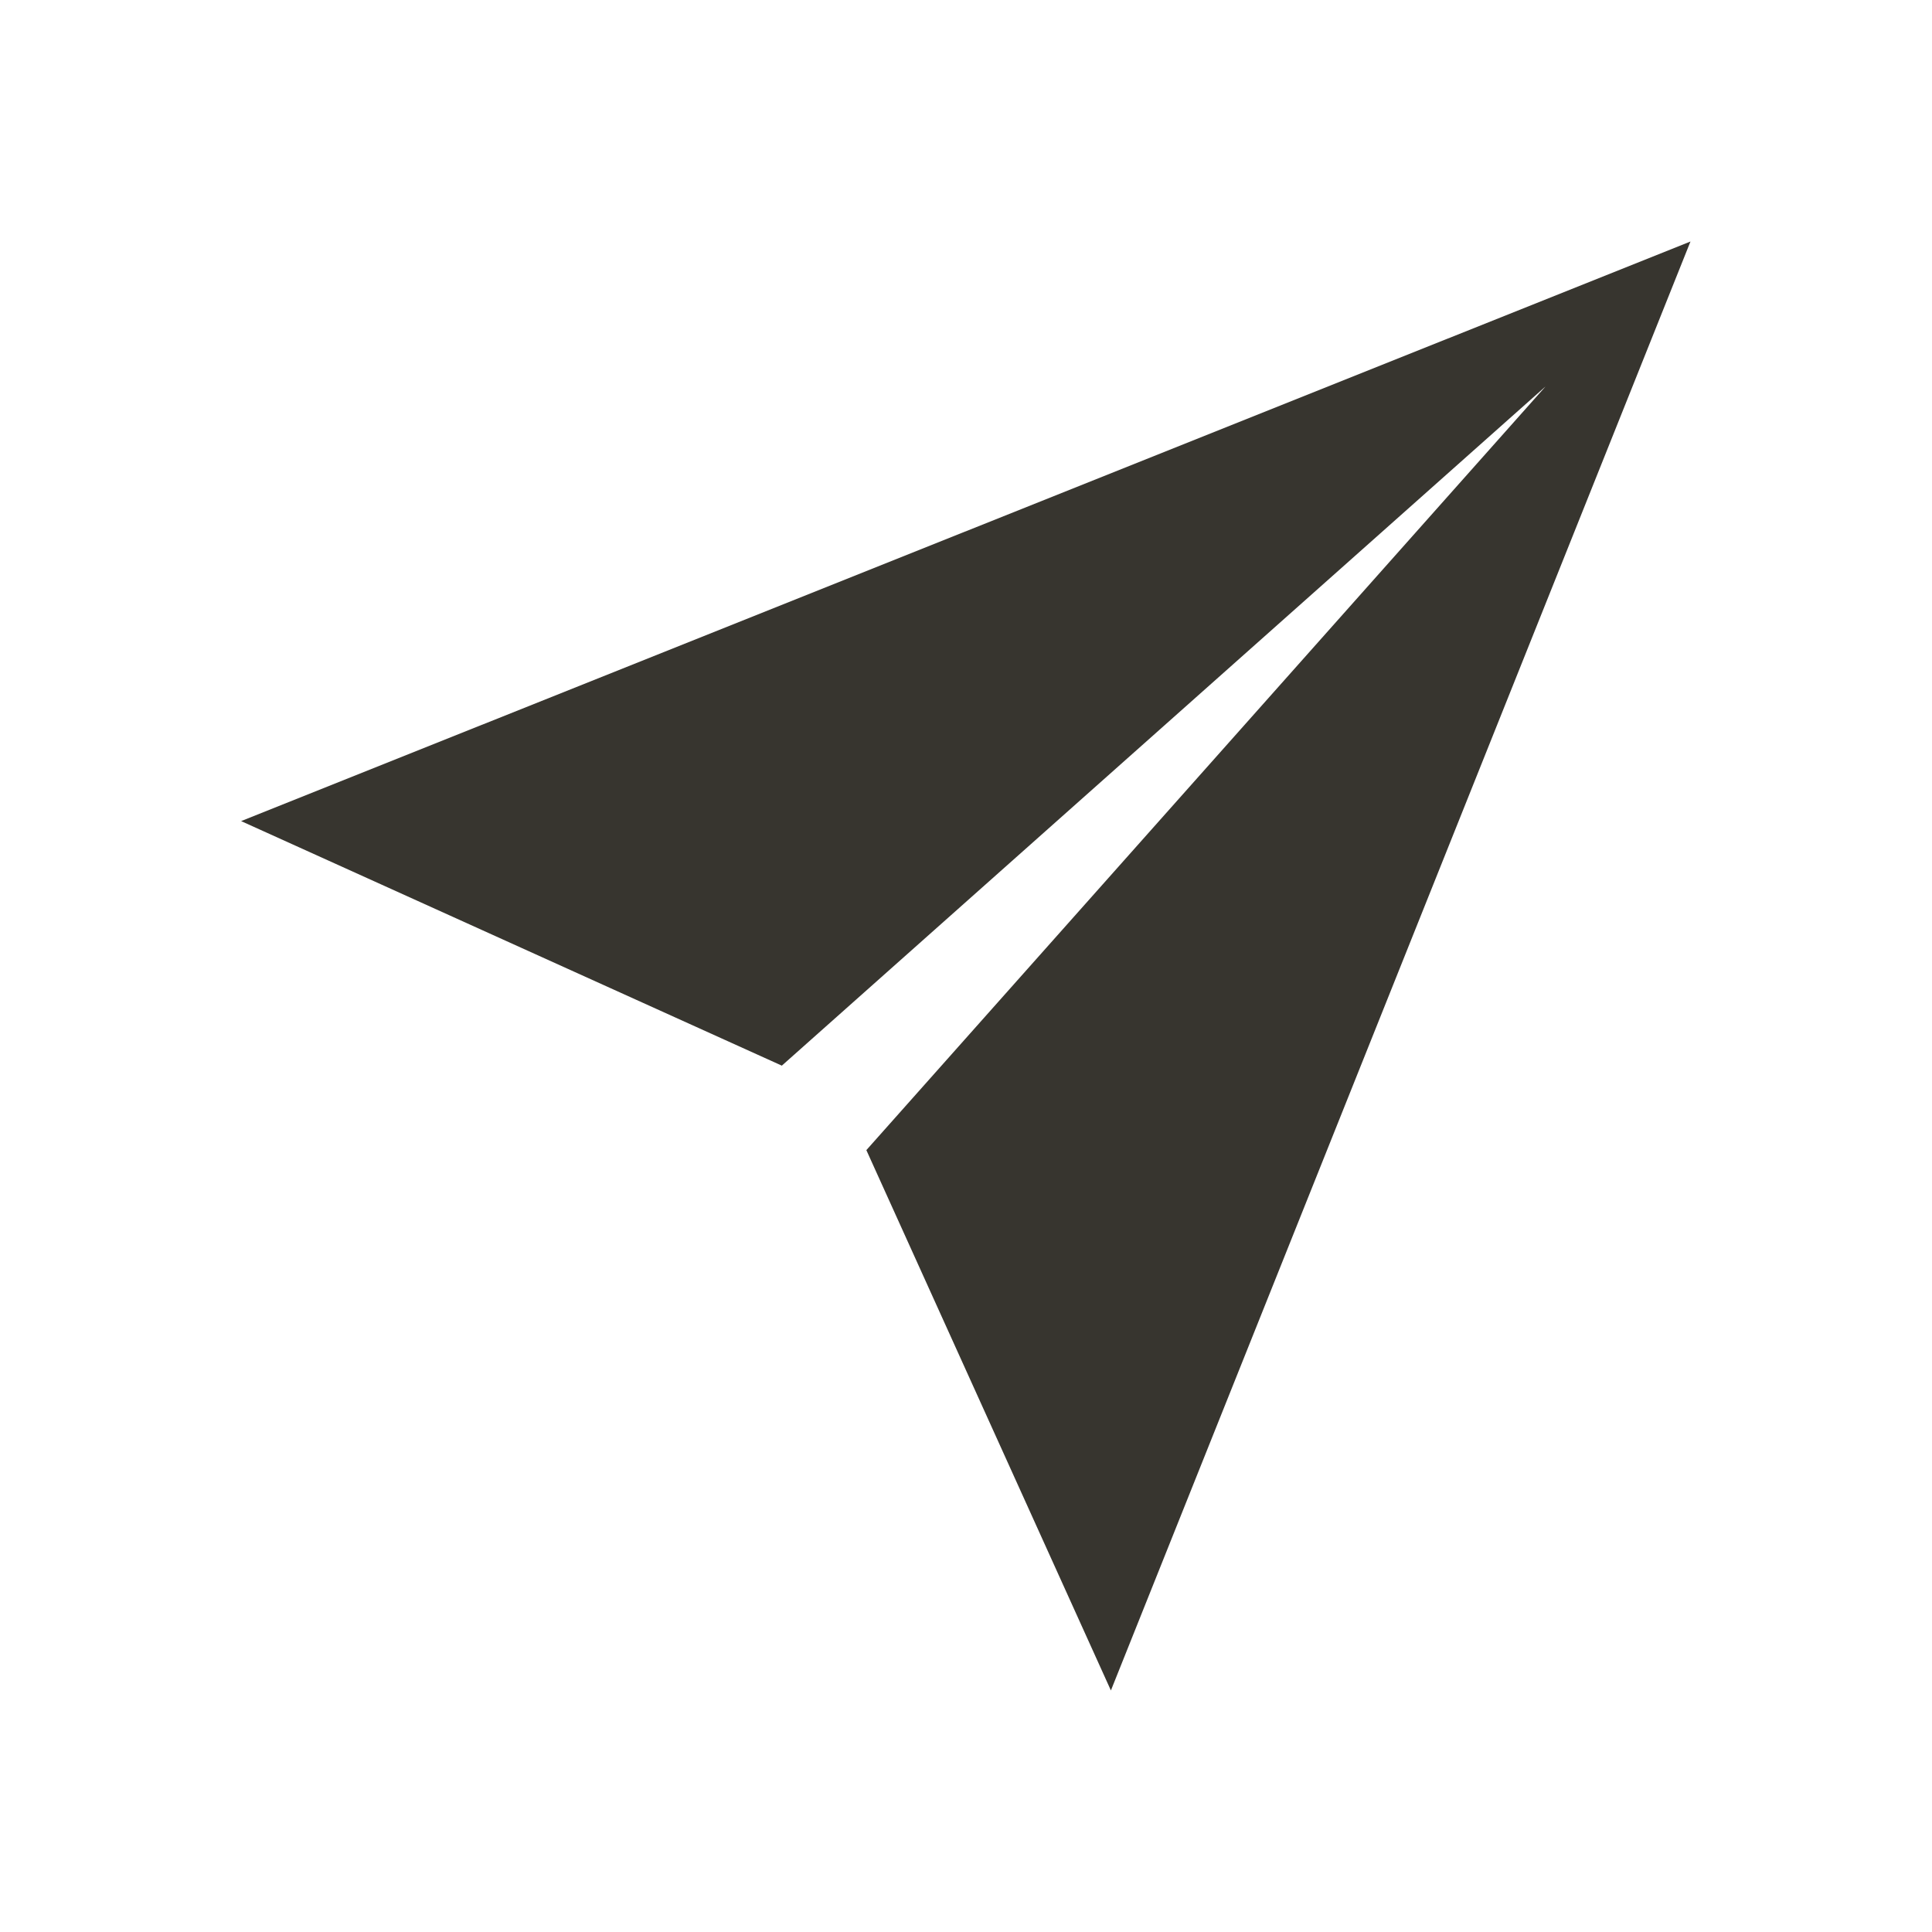 <!-- Generated by IcoMoon.io -->
<svg version="1.1" xmlns="http://www.w3.org/2000/svg" width="40" height="40" viewBox="0 0 40 40">
<title>io-paper-plane-sharp</title>
<path fill="#37352f" d="M35 5l-30.008 12 11.195 5.063 15.813-14.063-14.063 15.812 5.063 11.187 12-30z"></path>
</svg>
